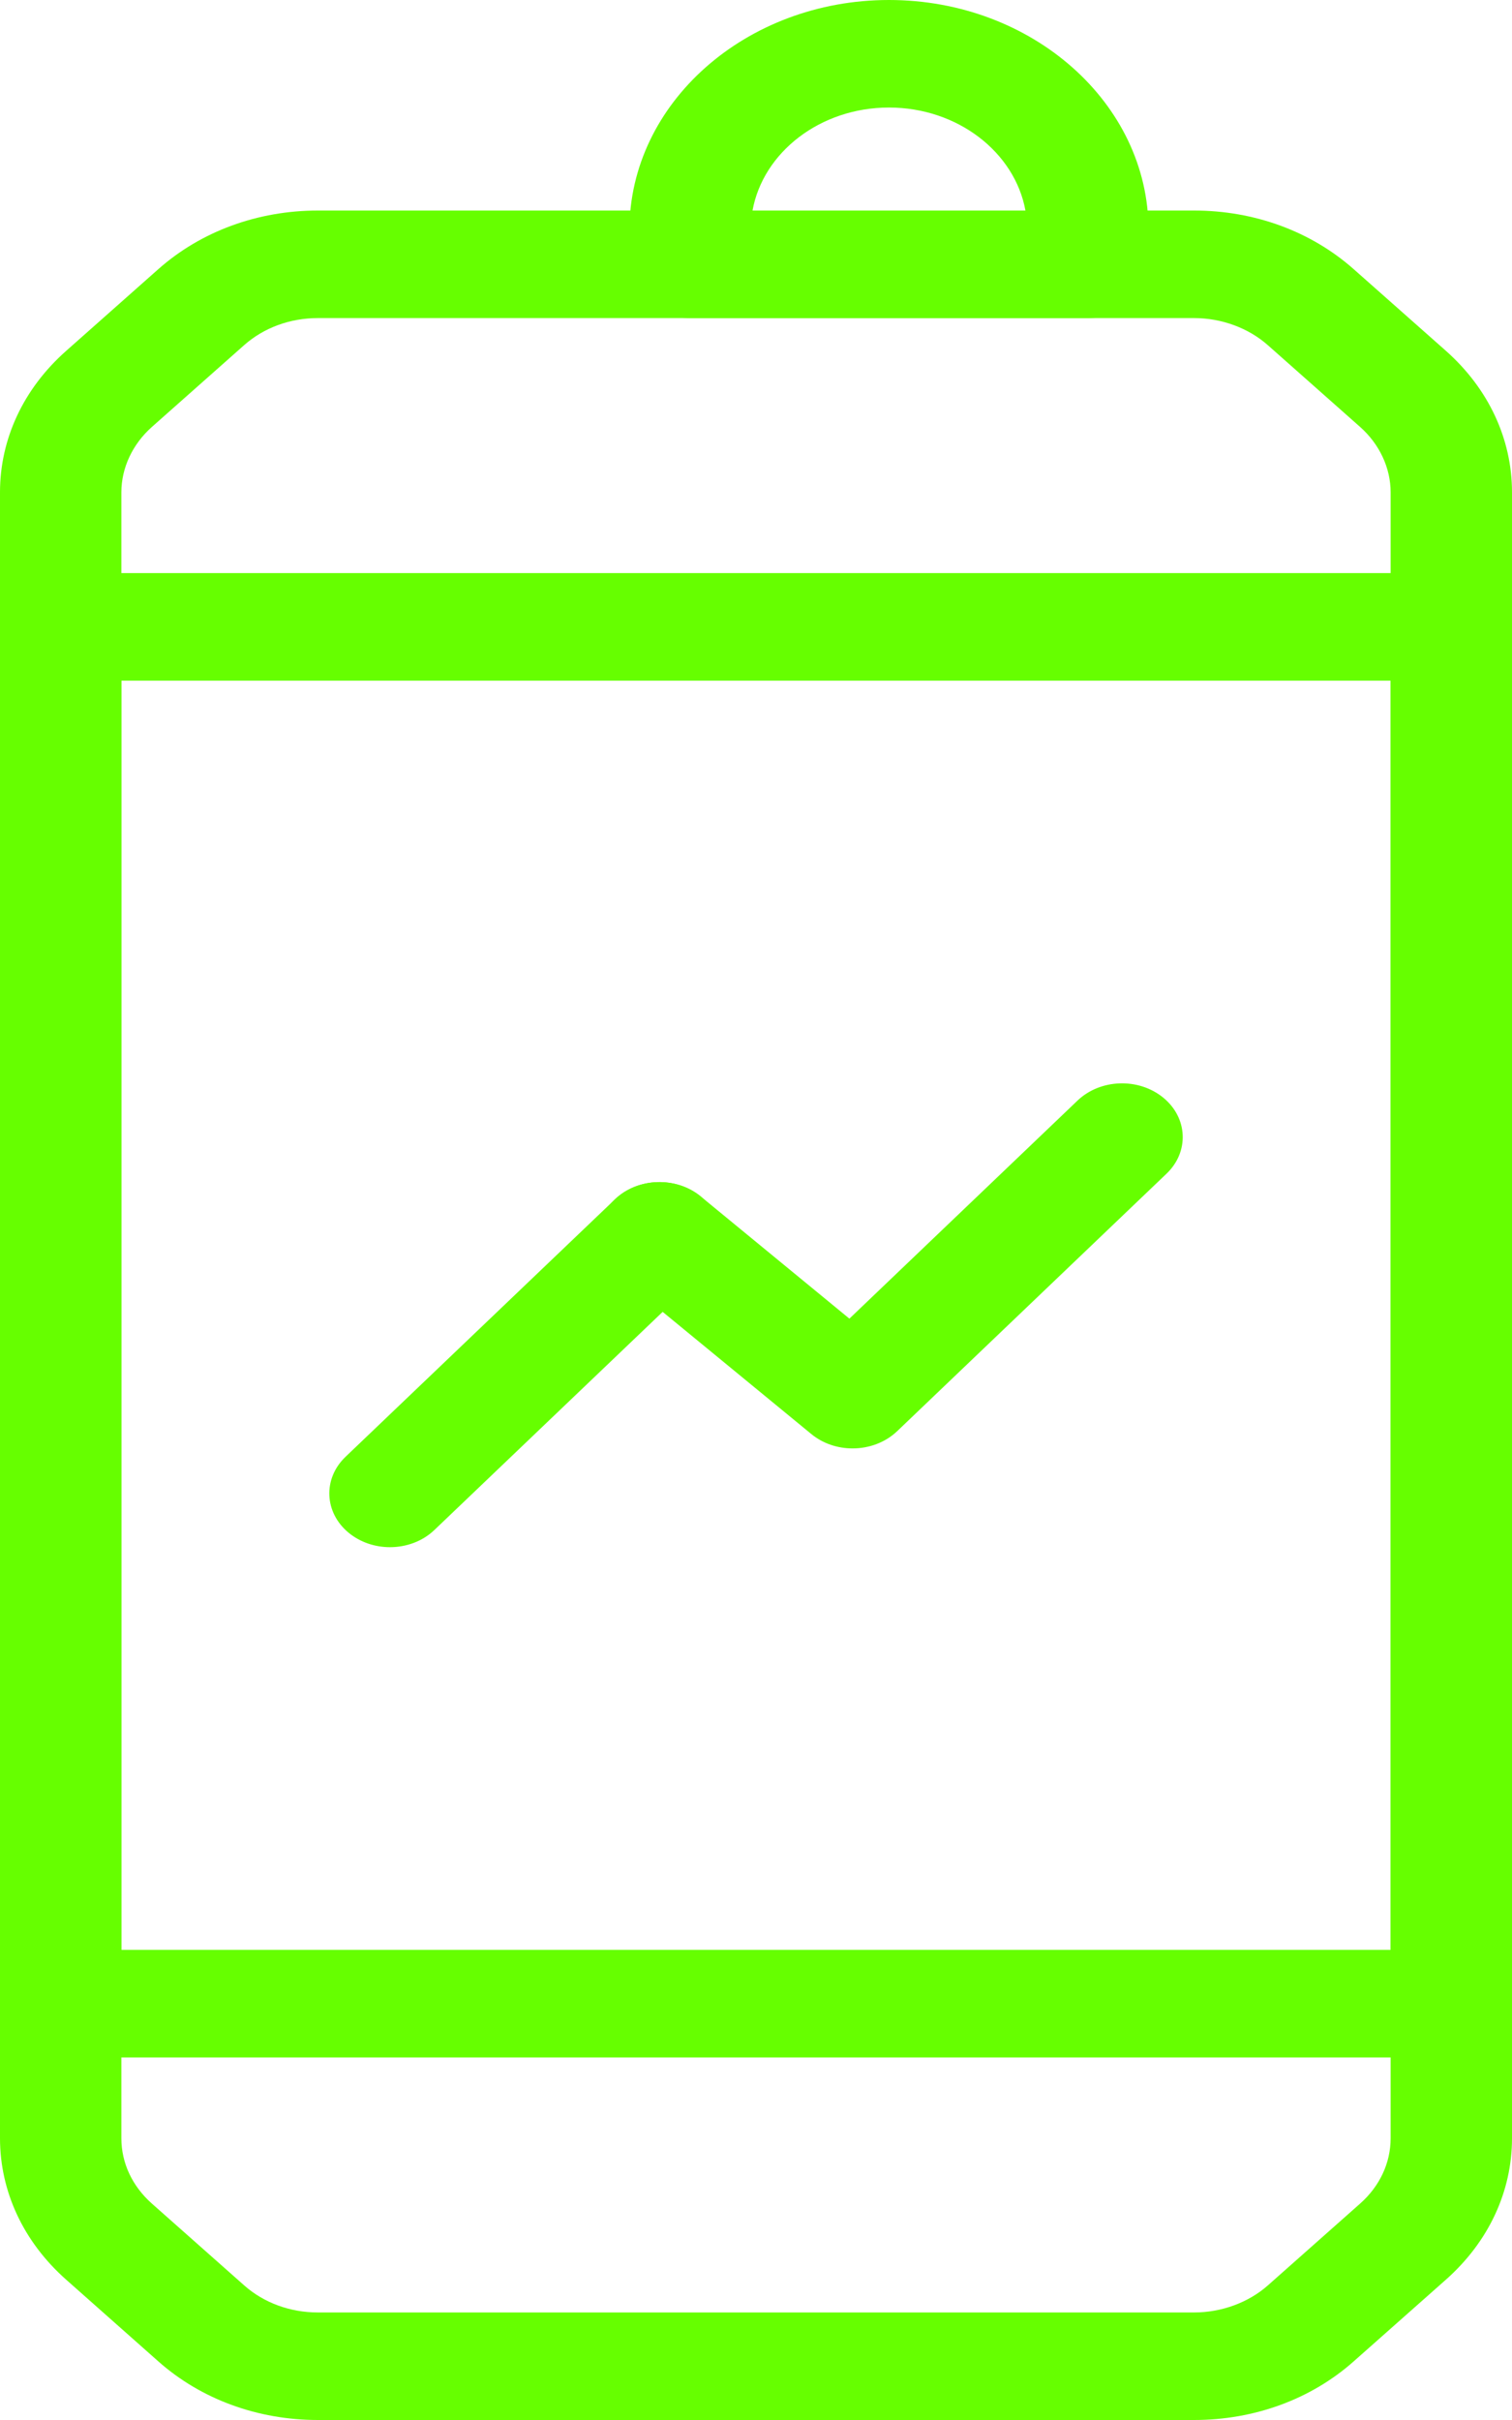 <svg width="30" height="48" viewBox="0 0 30 48" fill="none" xmlns="http://www.w3.org/2000/svg">
<path d="M23.692 48H6.308C5.112 48 3.988 47.588 3.142 46.838L1.312 45.216C0.466 44.466 0 43.47 0 42.41V9.765C0 8.706 0.466 7.709 1.312 6.96L3.142 5.338C3.988 4.589 5.112 4.176 6.308 4.176H23.692C24.888 4.176 26.012 4.589 26.858 5.338L28.689 6.959C29.534 7.709 30 8.706 30 9.765V42.411C30 43.47 29.535 44.466 28.689 45.216L26.858 46.838C26.013 47.588 24.889 48 23.692 48ZM6.308 6.309C5.755 6.309 5.235 6.5 4.844 6.846L3.014 8.468C2.629 8.81 2.408 9.282 2.408 9.765V42.411C2.408 42.901 2.623 43.361 3.014 43.708L4.845 45.33C5.235 45.676 5.755 45.867 6.308 45.867H23.692C24.237 45.867 24.771 45.671 25.156 45.33L26.986 43.708C27.377 43.362 27.592 42.9 27.592 42.41V9.765C27.592 9.283 27.372 8.81 26.986 8.468L25.156 6.847C24.77 6.505 24.237 6.309 23.692 6.309H6.308V6.309Z" fill="#66FF00"/>
<path d="M28.796 40.809H1.204C0.539 40.809 0 40.331 0 39.742V12.434C0 11.845 0.539 11.367 1.204 11.367H28.796C29.461 11.367 30 11.845 30 12.434V39.742C30 40.331 29.461 40.809 28.796 40.809ZM2.408 38.675H27.592V13.501H2.408V38.675Z" fill="#66FF00"/>
<path d="M16.917 28.729C16.624 28.729 16.33 28.635 16.099 28.445L12.266 25.296C11.778 24.895 11.749 24.22 12.201 23.788C12.654 23.356 13.415 23.331 13.903 23.731L16.853 26.155L21.38 21.829C21.833 21.397 22.594 21.372 23.082 21.773C23.569 22.173 23.598 22.848 23.145 23.28L17.8 28.388C17.562 28.614 17.24 28.729 16.917 28.729Z" fill="#66FF00"/>
<path d="M7.737 30.688C7.444 30.688 7.151 30.593 6.919 30.403C6.432 30.003 6.403 29.328 6.856 28.895L12.202 23.788C12.654 23.356 13.416 23.331 13.903 23.731C14.39 24.132 14.419 24.806 13.966 25.239L8.62 30.346C8.383 30.573 8.061 30.688 7.737 30.688Z" fill="#66FF00"/>
<path d="M21.584 6.309H13.693C13.028 6.309 12.489 5.831 12.489 5.243V4.563C12.489 2.047 14.799 0 17.638 0C20.478 0 22.788 2.047 22.788 4.563V5.243C22.787 5.831 22.249 6.309 21.584 6.309ZM14.931 4.176H20.346C20.135 3.02 19.001 2.133 17.638 2.133C16.275 2.133 15.141 3.02 14.931 4.176Z" fill="#66FF00"/>
</svg>
